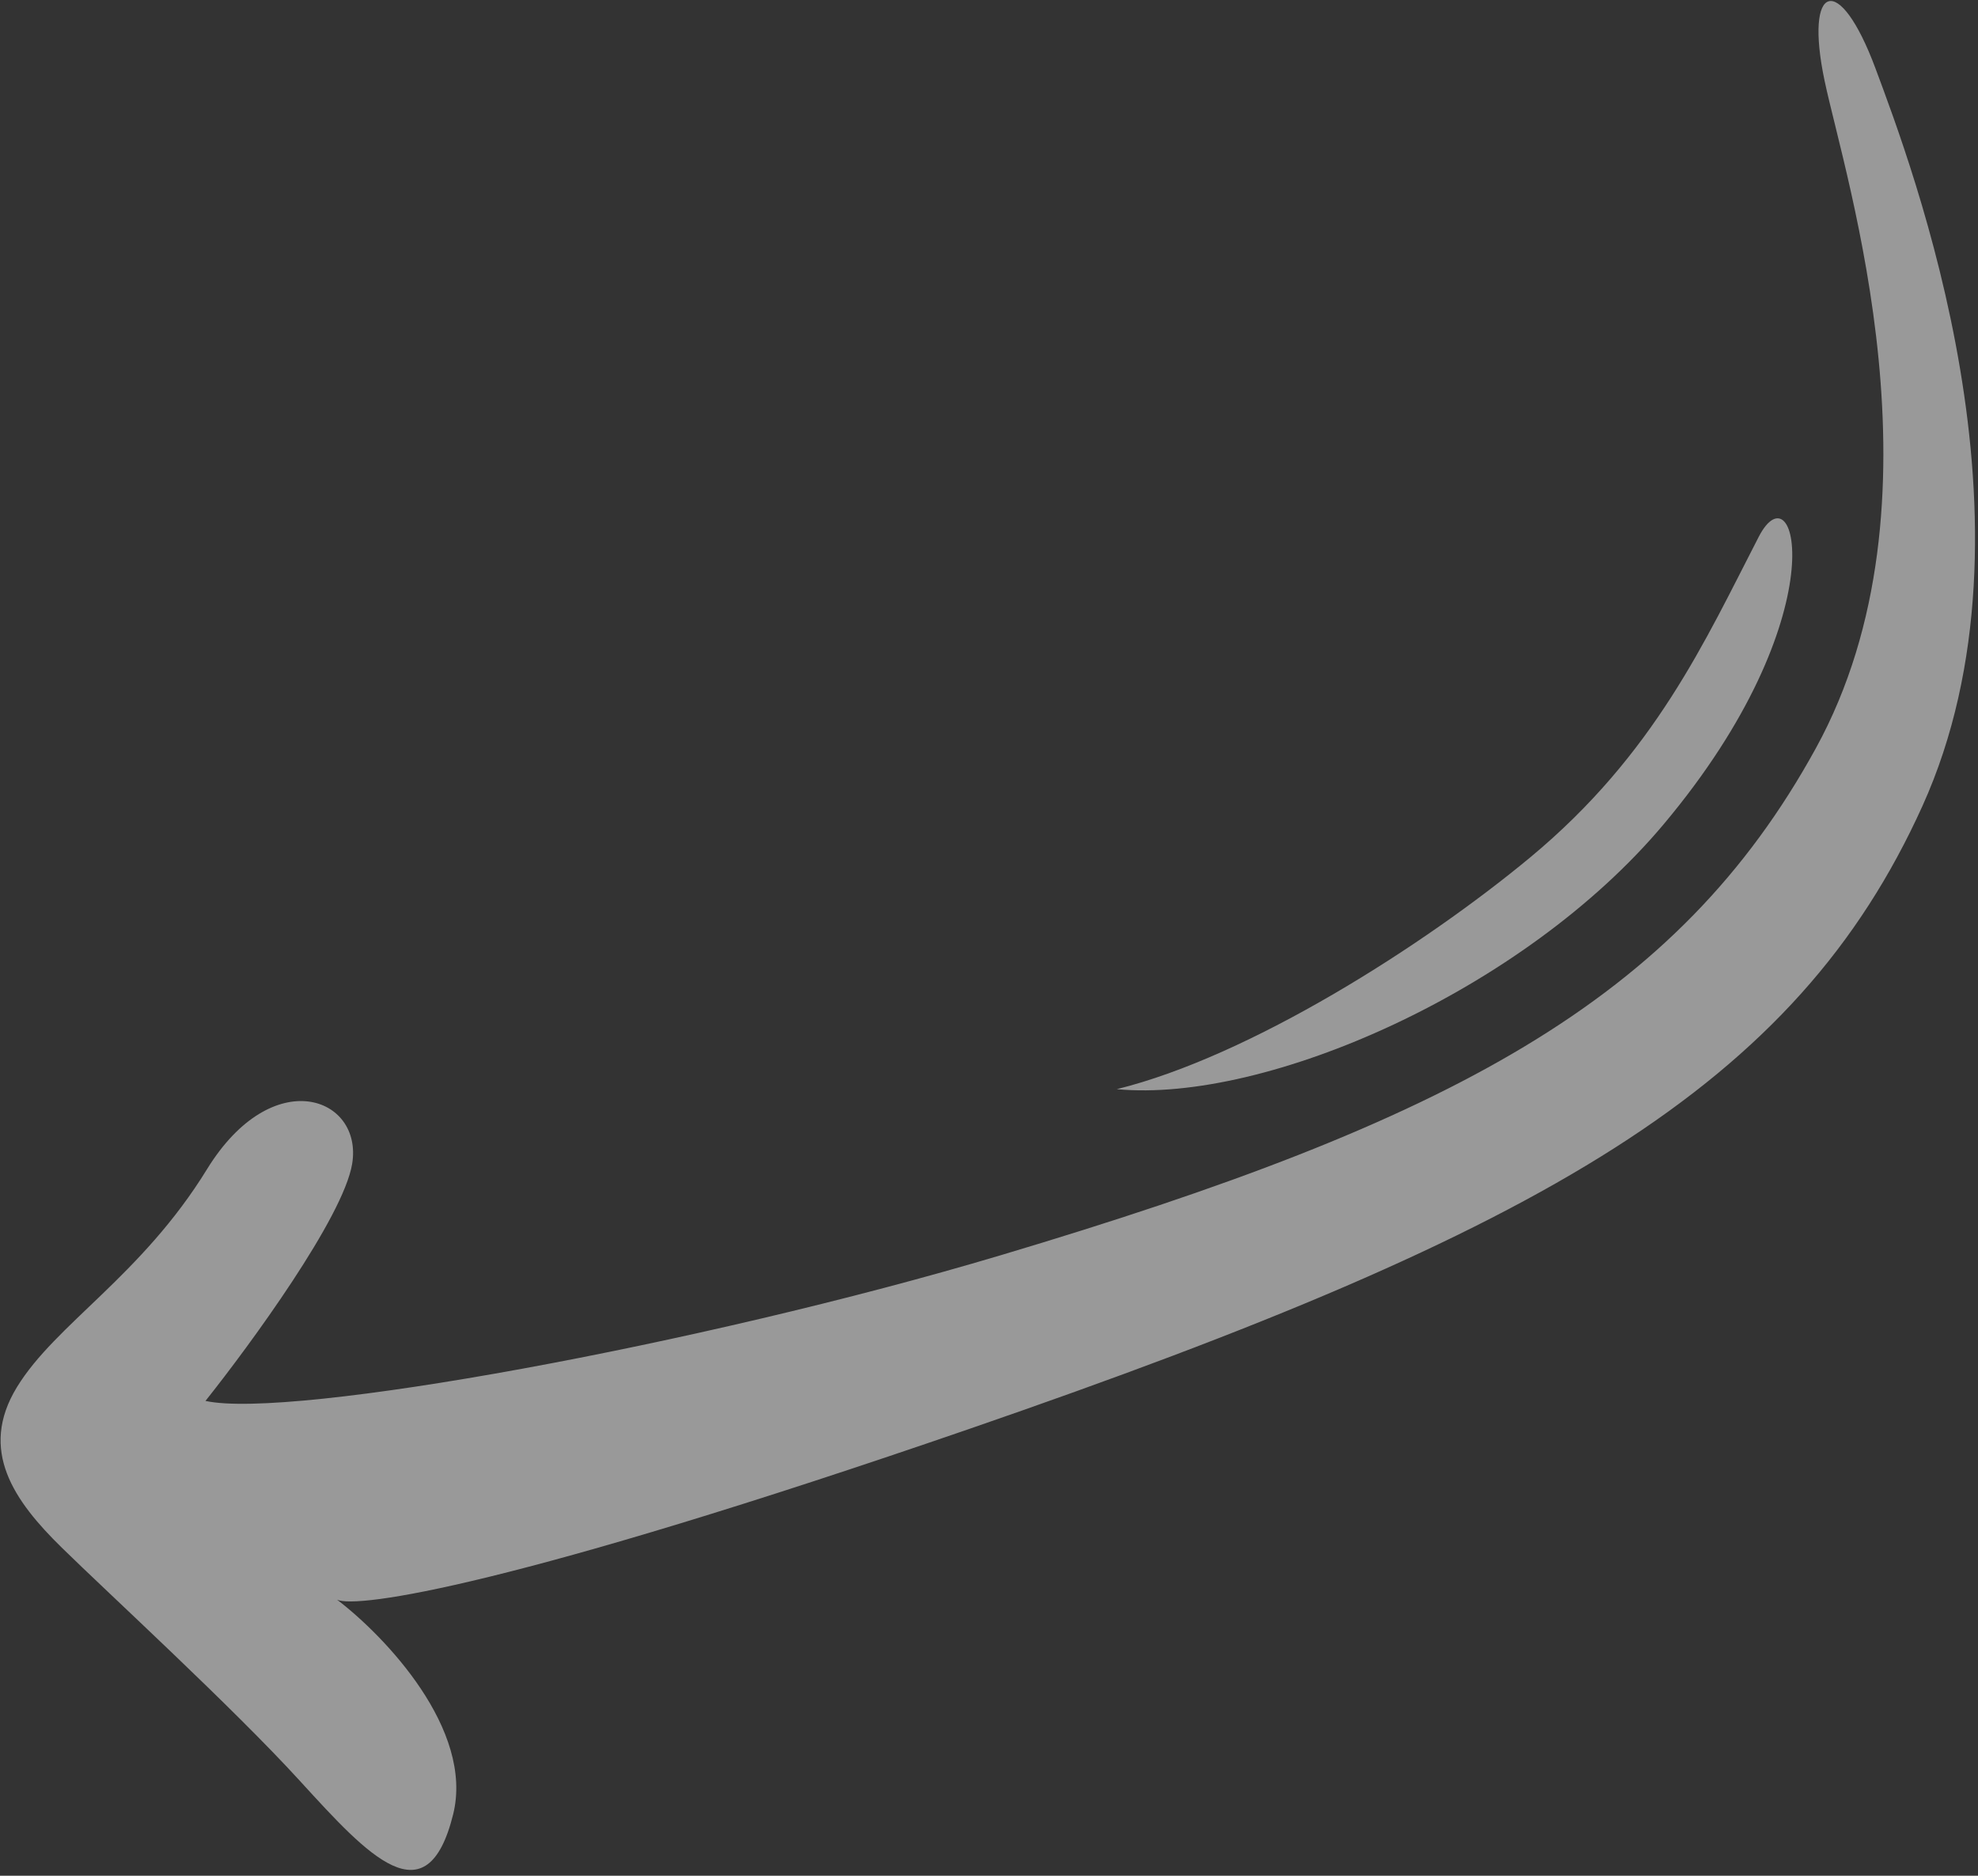 <svg width="58" height="55" viewBox="0 0 58 55" fill="none" xmlns="http://www.w3.org/2000/svg">
<rect x="0" y="0" width="58" height="55" fill="#333333" stroke="none"/>
<g opacity="0.5">
<path d="M29.345 36.805C20.527 39.435 8.524 41.626 6.025 41.077C7.35 39.413 10.066 35.694 10.326 34.126C10.651 32.166 7.993 31.158 6.069 34.285C4.145 37.413 1.628 38.82 0.496 40.674C-0.636 42.527 0.416 44.012 1.811 45.379C3.206 46.746 6.809 50.046 8.788 52.212L8.828 52.256C10.79 54.404 12.519 56.296 13.287 53.201C13.906 50.709 11.276 47.966 9.884 46.906C10.462 47.169 14.99 46.531 28.477 41.879C45.336 36.063 52.658 31.843 56.371 23.633C60.084 15.422 56.06 4.875 54.995 2.009C53.929 -0.858 52.897 -0.501 53.502 2.37C54.108 5.241 57.202 14.731 53.246 21.939C49.179 29.348 42.54 32.87 29.345 36.805Z" fill="white"/>
<path d="M44.877 25.134C41.756 27.724 36.651 30.974 32.747 31.936C37.125 32.35 44.687 29.049 48.78 24.172C53.922 18.045 52.672 13.606 51.57 15.741C50.008 18.768 48.528 22.103 44.877 25.134Z" fill="white"/>
</g>
</svg>
